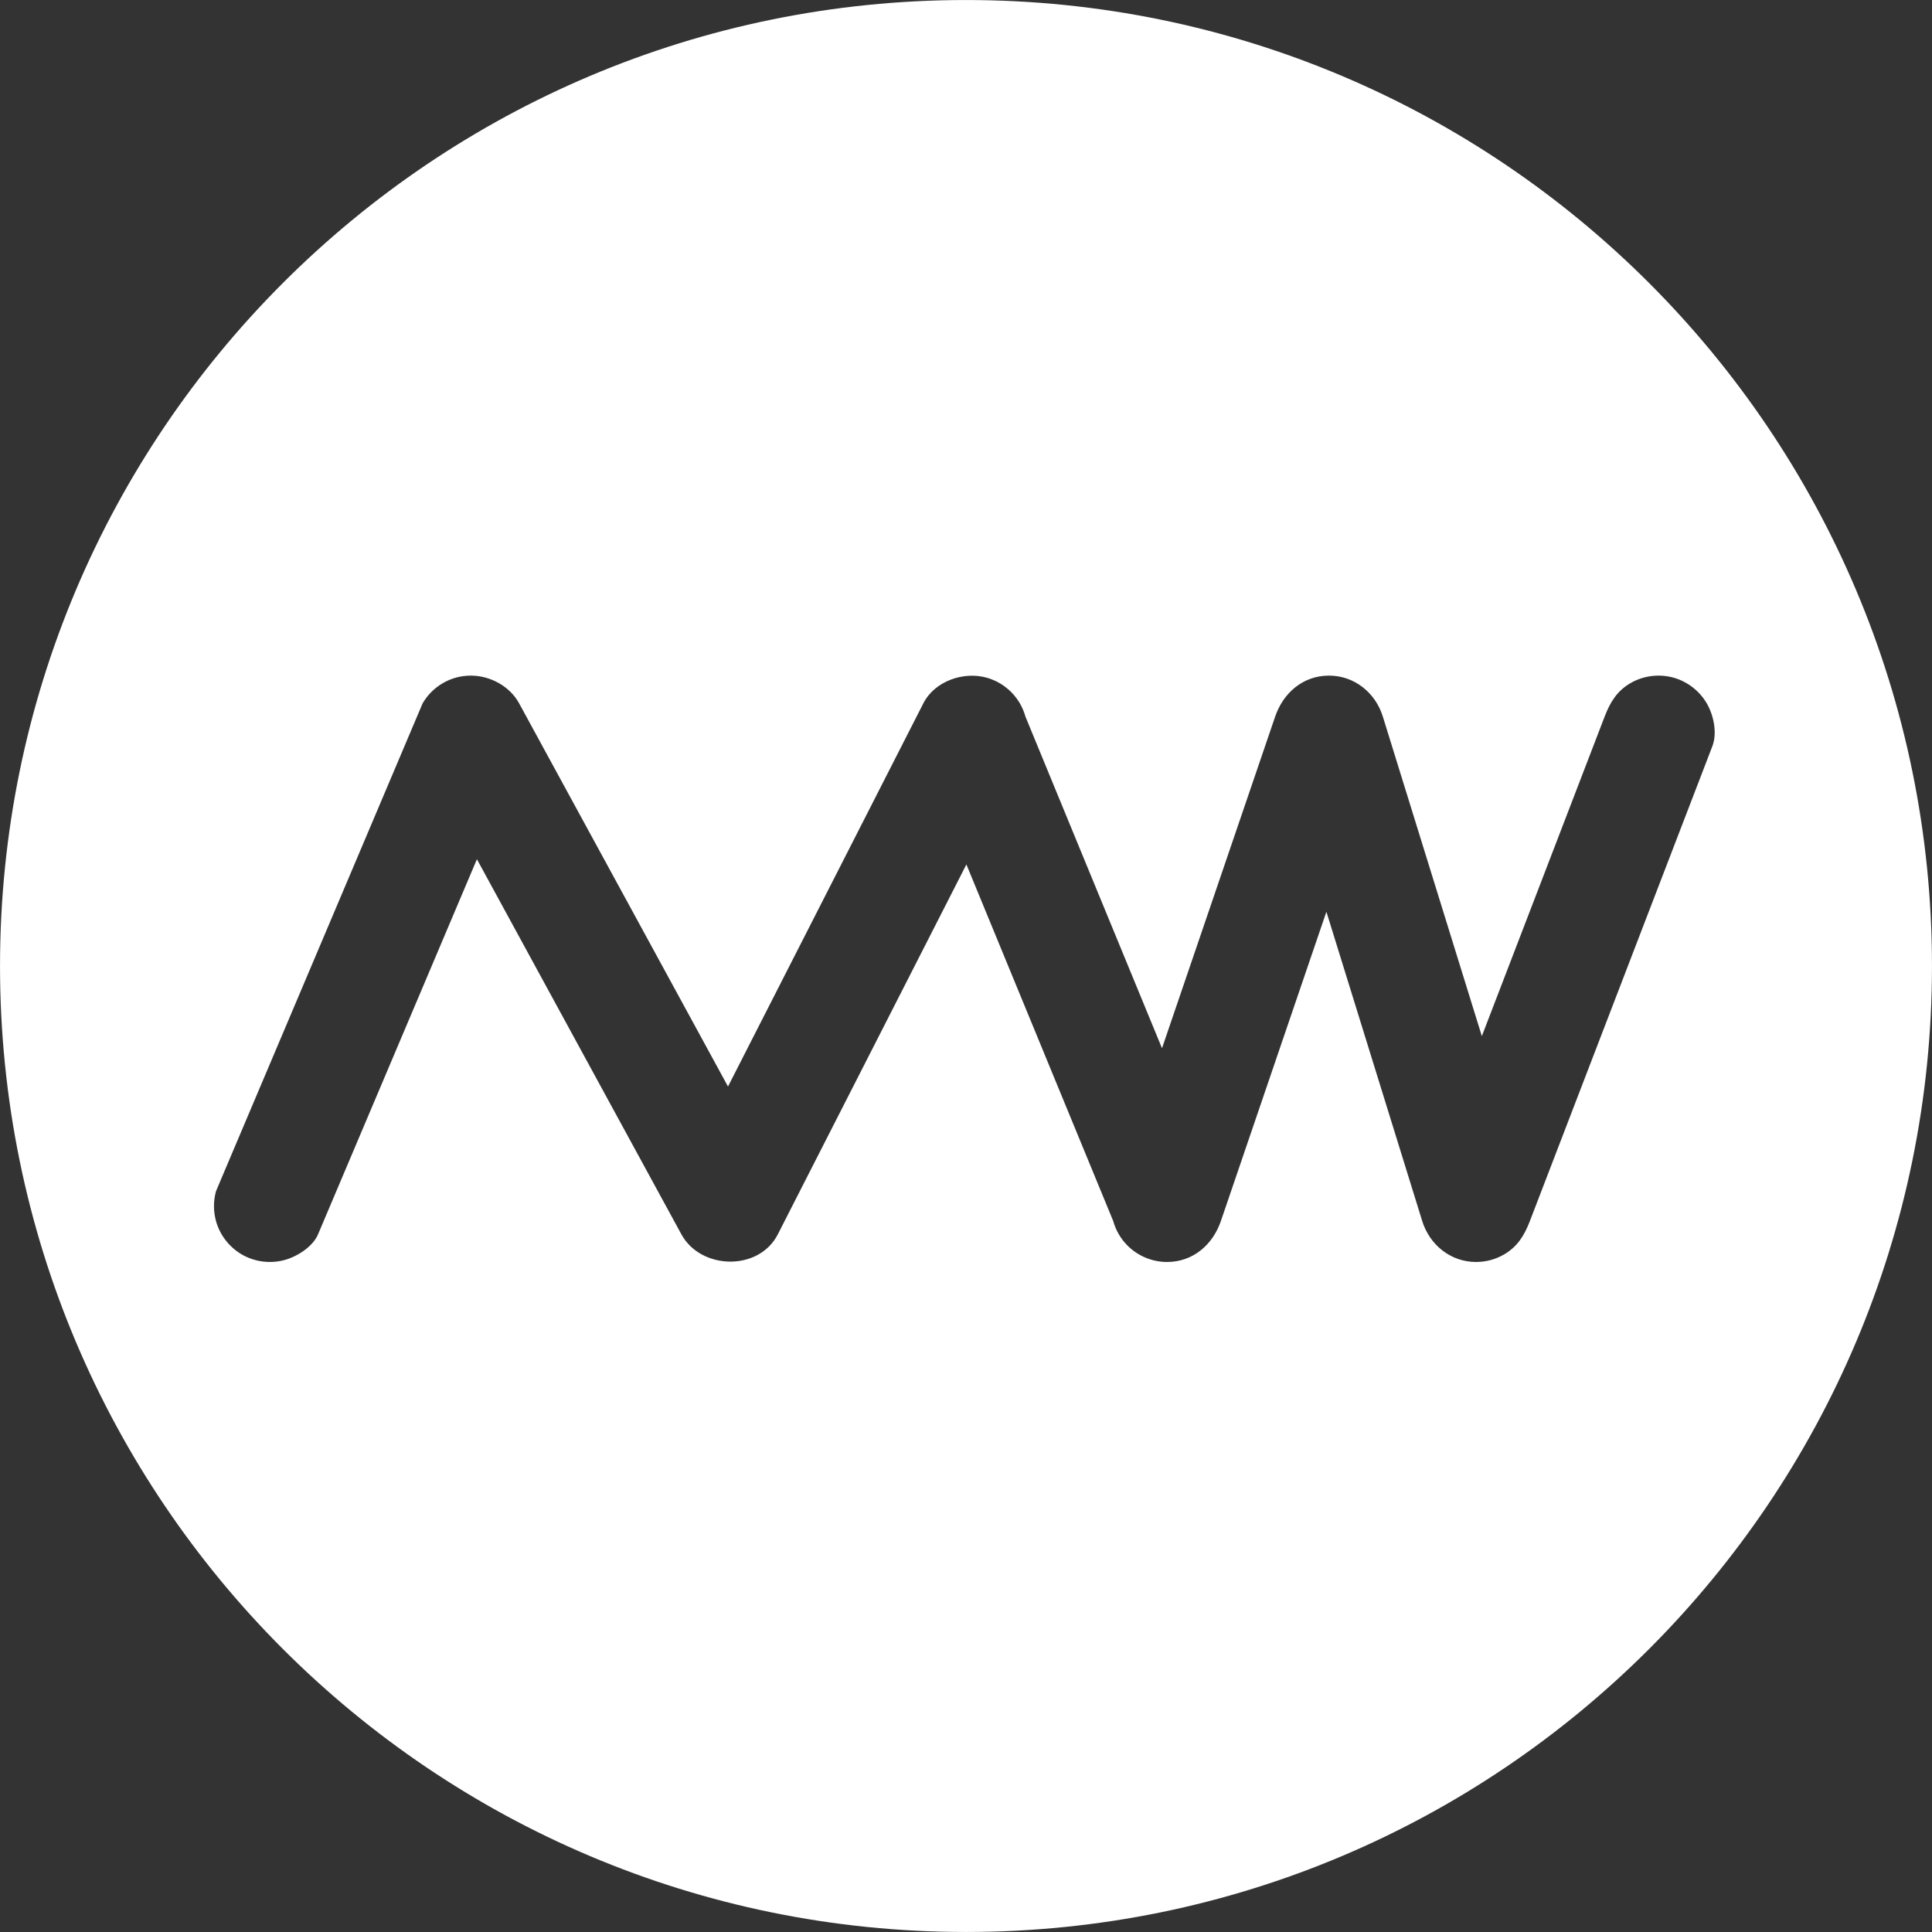 <?xml version="1.0" encoding="utf-8"?>
<!-- Generator: Adobe Illustrator 16.0.4, SVG Export Plug-In . SVG Version: 6.00 Build 0)  -->
<!DOCTYPE svg PUBLIC "-//W3C//DTD SVG 1.1//EN" "http://www.w3.org/Graphics/SVG/1.1/DTD/svg11.dtd">
<svg version="1.1" id="Layer_1" xmlns="http://www.w3.org/2000/svg" xmlns:xlink="http://www.w3.org/1999/xlink" x="0px" y="0px"
	 width="2000px" height="2000px" viewBox="0 0 2000 2000" enable-background="new 0 0 2000 2000" xml:space="preserve">
<rect x="0" y="0" width="2000" height="2000" fill="#333333" stroke="none"/>
<path fill="#FFFFFF" d="M1000,0.024c-552.271,0-999.977,447.705-999.977,999.977S447.728,1999.979,1000,1999.979
	c552.271,0,999.977-447.704,999.977-999.978S1552.271,0.024,1000,0.024z M1738.111,862.279
	c-32.537,84.666-65.075,169.333-97.612,253.999c-18.918,49.225-37.835,98.447-56.752,147.674
	c-5.62,14.624-12.606,26.37-26.567,34.549c-9.017,5.229-18.74,7.86-29.178,7.893c-26.341,0-48.098-17.757-55.745-42.439
	c-8.223-26.543-16.446-53.086-24.67-79.629c-24.835-80.164-49.672-160.329-74.507-240.494
	c-19.194,56.258-38.389,112.517-57.582,168.775c-17.212,50.449-34.424,100.898-51.636,151.349
	c-8.38,24.56-28.848,42.439-55.745,42.439c-15.272,0-30.085-6.14-40.878-16.932c-7.165-7.213-12.12-15.717-14.867-25.51
	c-12.842-31.19-25.687-62.381-38.529-93.571c-34.639-84.124-69.277-168.247-103.917-252.37c-3.178-7.716-6.354-15.432-9.531-23.148
	c-0.189,0.371-0.379,0.742-0.567,1.112c-41.668,81.734-83.335,163.468-125.003,245.2c-23.21,45.529-46.421,91.059-69.632,136.588
	c-19.618,38.48-79.763,36.824-99.834,0c-21.007-38.533-42.011-77.066-63.015-115.6c-44.037-80.788-88.074-161.576-132.11-242.365
	c-5.516-10.117-11.03-20.234-16.545-30.353c-34.412,81.251-68.823,162.503-103.235,243.753
	c-20.41,48.188-40.819,96.377-61.229,144.563c-5.48,12.944-21.655,23.021-34.549,26.567c-14.921,4.104-31.194,1.992-44.546-5.828
	c-12.923-7.57-22.592-20.1-26.567-34.549c-2.753-10.245-2.753-20.491,0-30.736c1.943-4.604,3.885-9.206,5.828-13.811
	c13.428-31.703,26.855-63.407,40.283-95.111c35.535-83.903,71.07-167.806,106.605-251.708
	c20.409-48.188,40.817-96.376,61.228-144.563c5.14-8.688,12.052-15.601,20.739-20.738c9.017-5.229,18.743-7.86,29.178-7.895
	c19.896,0,40.254,10.905,49.917,28.633c21.005,38.532,42.009,77.065,63.014,115.6c44.036,80.788,88.074,161.576,132.111,242.364
	c7.046,12.928,14.094,25.854,21.14,38.78c2.542-4.984,5.083-9.972,7.625-14.958c41.668-81.733,83.336-163.467,125.003-245.199
	c23.21-45.528,46.421-91.06,69.632-136.588c11.673-22.898,41.395-33.14,65.285-26.566c9.793,2.747,18.297,7.702,25.51,14.866
	c7.164,7.215,12.12,15.718,14.867,25.511c12.842,31.19,25.686,62.382,38.527,93.571c34.279,83.247,68.558,166.494,102.835,249.741
	c21.831-63.987,43.663-127.978,65.494-191.967c17.213-50.448,34.424-100.897,51.637-151.347
	c8.381-24.562,28.847-42.442,55.744-42.442c26.342,0,48.1,17.759,55.745,42.442c8.224,26.543,16.446,53.086,24.671,79.629
	c25.935,83.711,51.869,167.424,77.805,251.135c23.453-61.03,46.907-122.061,70.36-183.091
	c18.918-49.225,37.835-98.449,56.752-147.674c5.62-14.624,12.606-26.371,26.567-34.55c13.353-7.822,29.625-9.934,44.546-5.828
	c14.45,3.975,26.979,13.644,34.549,26.566c7.194,12.279,11.132,30.748,5.828,44.546
	C1761.096,802.471,1749.604,832.375,1738.111,862.279z"/>
</svg>
